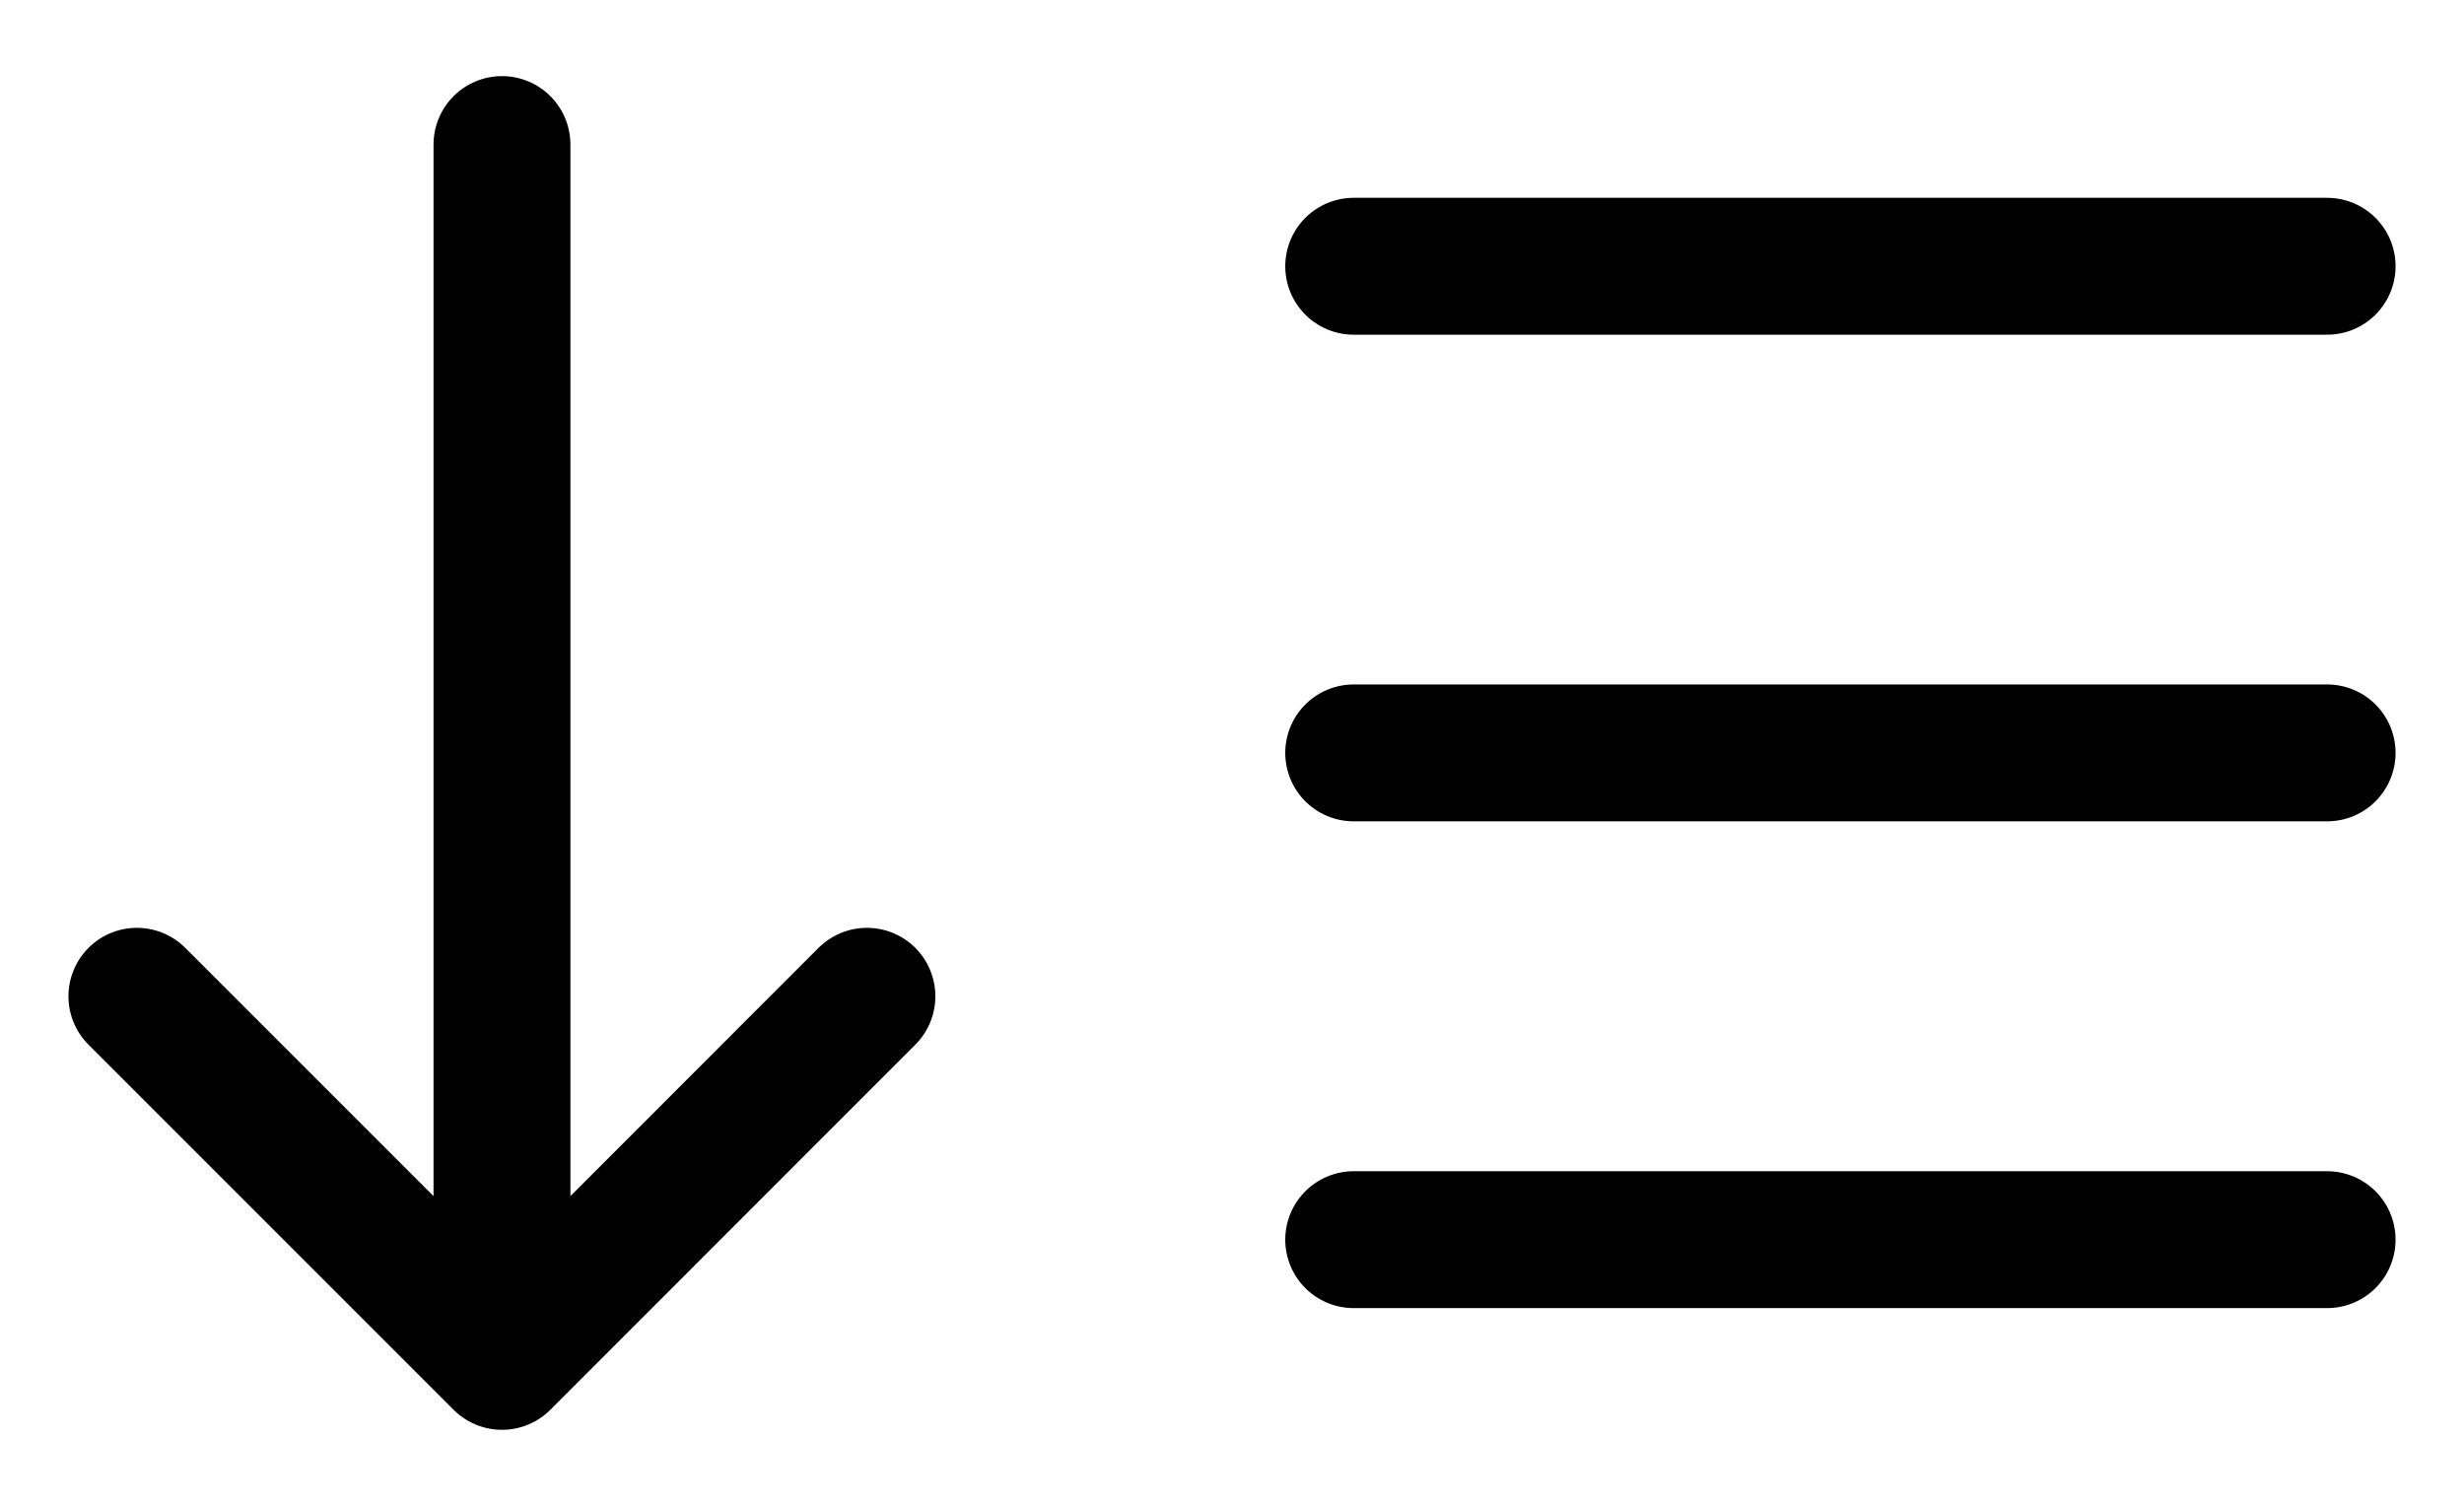 <svg width="18" height="11" viewBox="0 0 18 11" fill="none" xmlns="http://www.w3.org/2000/svg">
<path d="M9.889 5.5H17M9.889 1.945H17M9.889 9.056H17M3.667 1.056V9.945M3.667 9.945L1 7.278M3.667 9.945L6.333 7.278" stroke="black" stroke-linecap="round" stroke-linejoin="round"/>
</svg>
